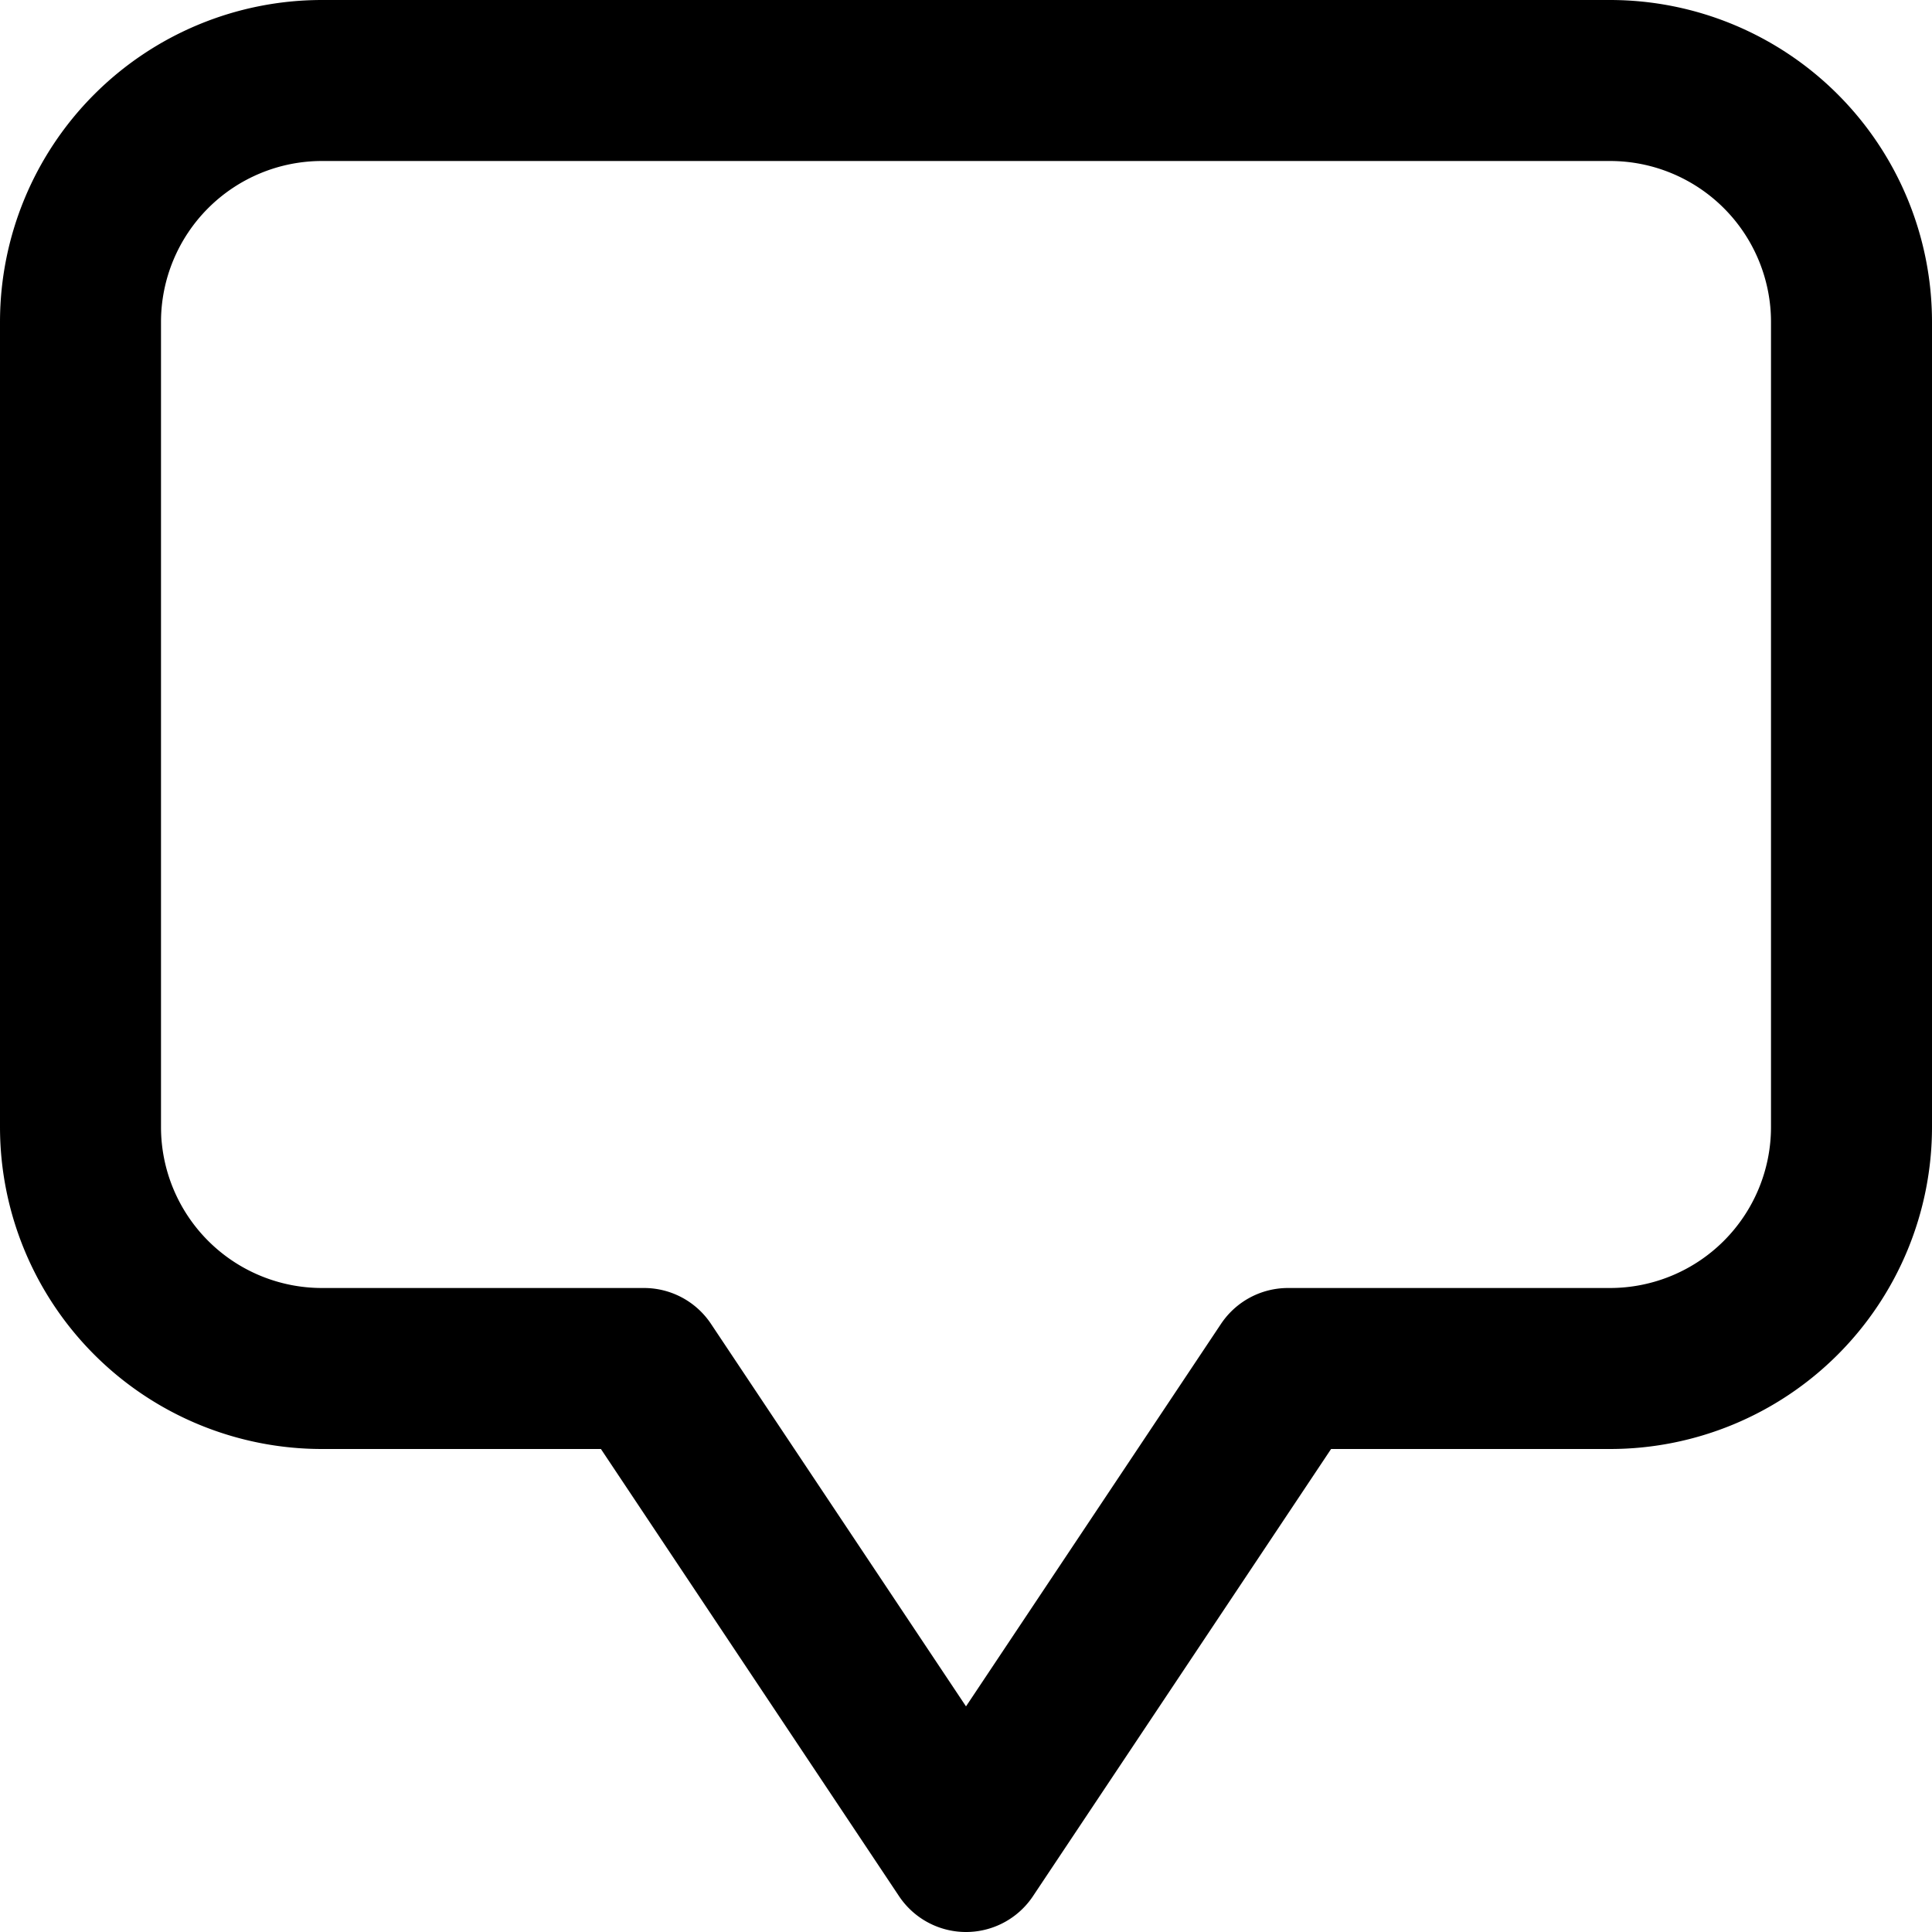 <svg xmlns="http://www.w3.org/2000/svg" fill="none" viewBox="0 0 12 12"><g clip-path="url(#a)"><g clip-path="url(#b)"><path stroke="currentColor" stroke-linecap="round" stroke-linejoin="round" d="M.5 2v5A1.5 1.5 0 0 0 2 8.5h2l2 3 2-3h2A1.5 1.5 0 0 0 11.5 7V2A1.5 1.5 0 0 0 10 .5H2A1.5 1.5 0 0 0 .5 2"/></g></g><defs><clipPath id="a"><path fill="#fff" d="M0 0h12v12H0z"/></clipPath><clipPath id="b"><path fill="#fff" d="M0 0h12v12H0z"/></clipPath></defs></svg>
